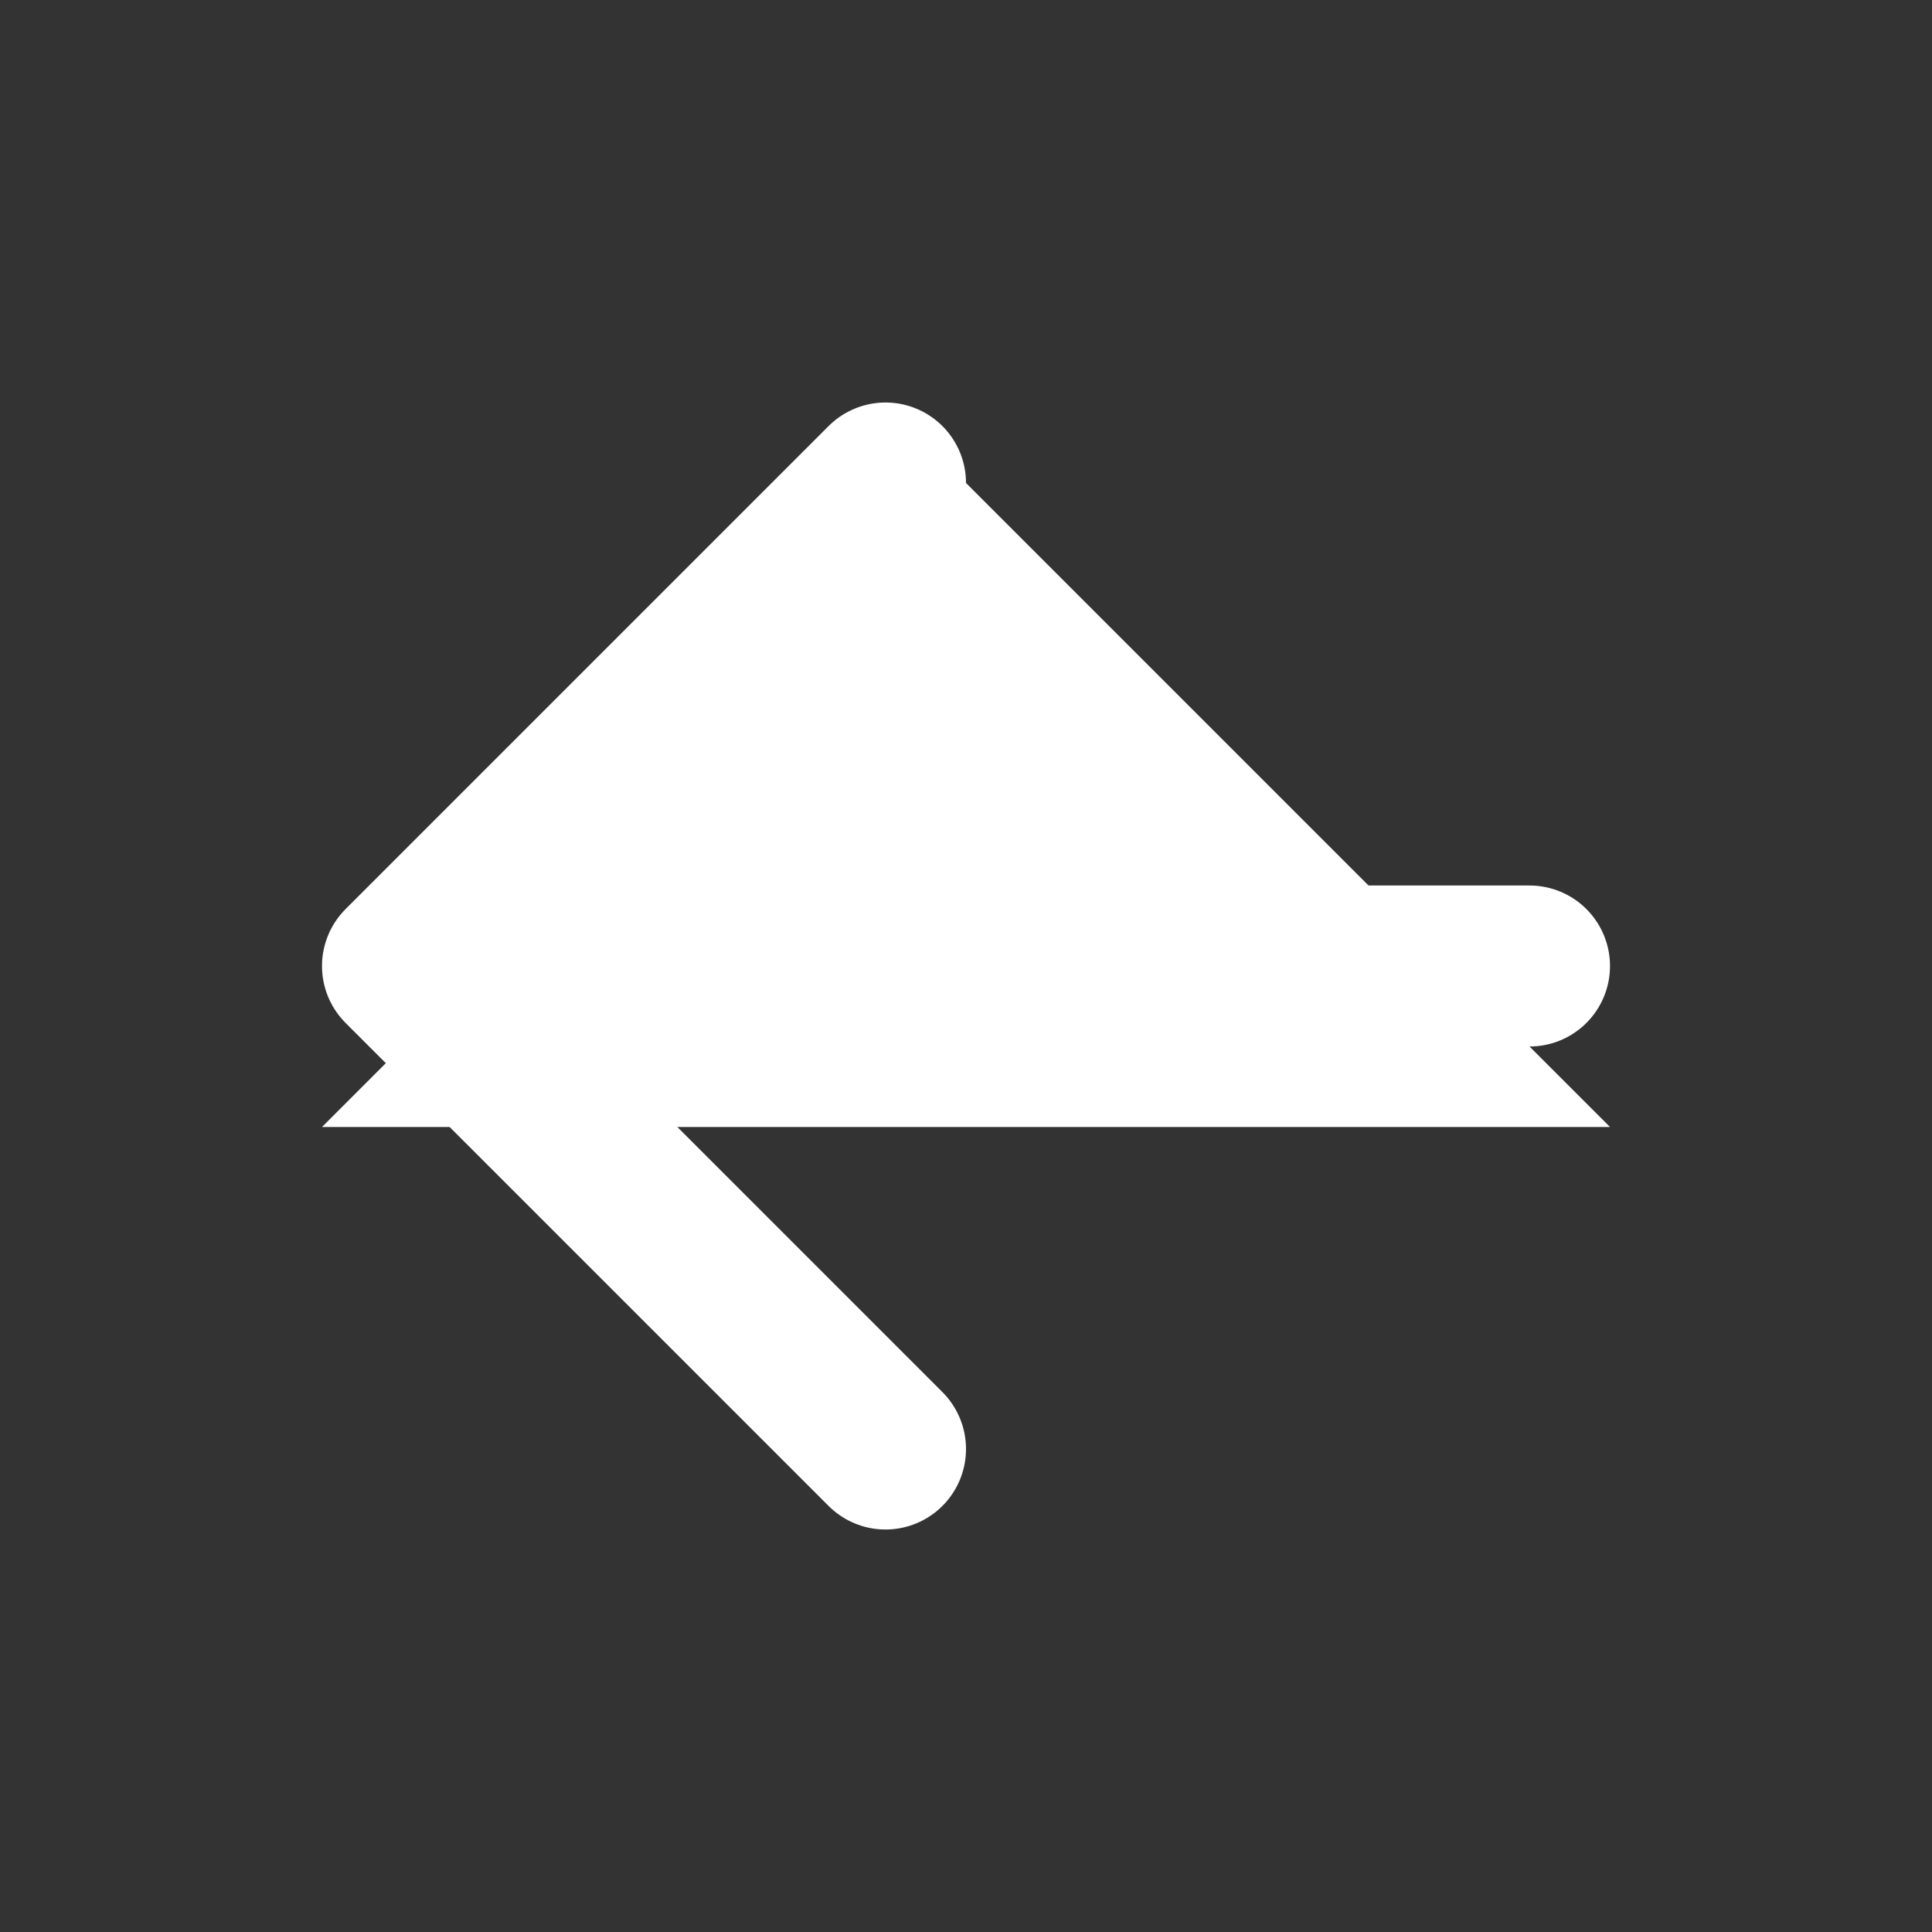 <svg width="24" height="24" viewBox="0 0 24 24" fill="none" xmlns="http://www.w3.org/2000/svg">
    <rect x="0" y="0" width="24" height="24" fill="#333333" stroke="none"/>
    <g id="arrow-left">
        <path d="M5 12H19M5 12L11 6M5 12L11 18" stroke="#fff" stroke-width="2" stroke-linecap="round"
              stroke-linejoin="round"/>
    </g>
    <g id="arrow-up">
        <path fill="#ffffff" d="M12 6l8 8H4z"/>
    </g>
</svg>